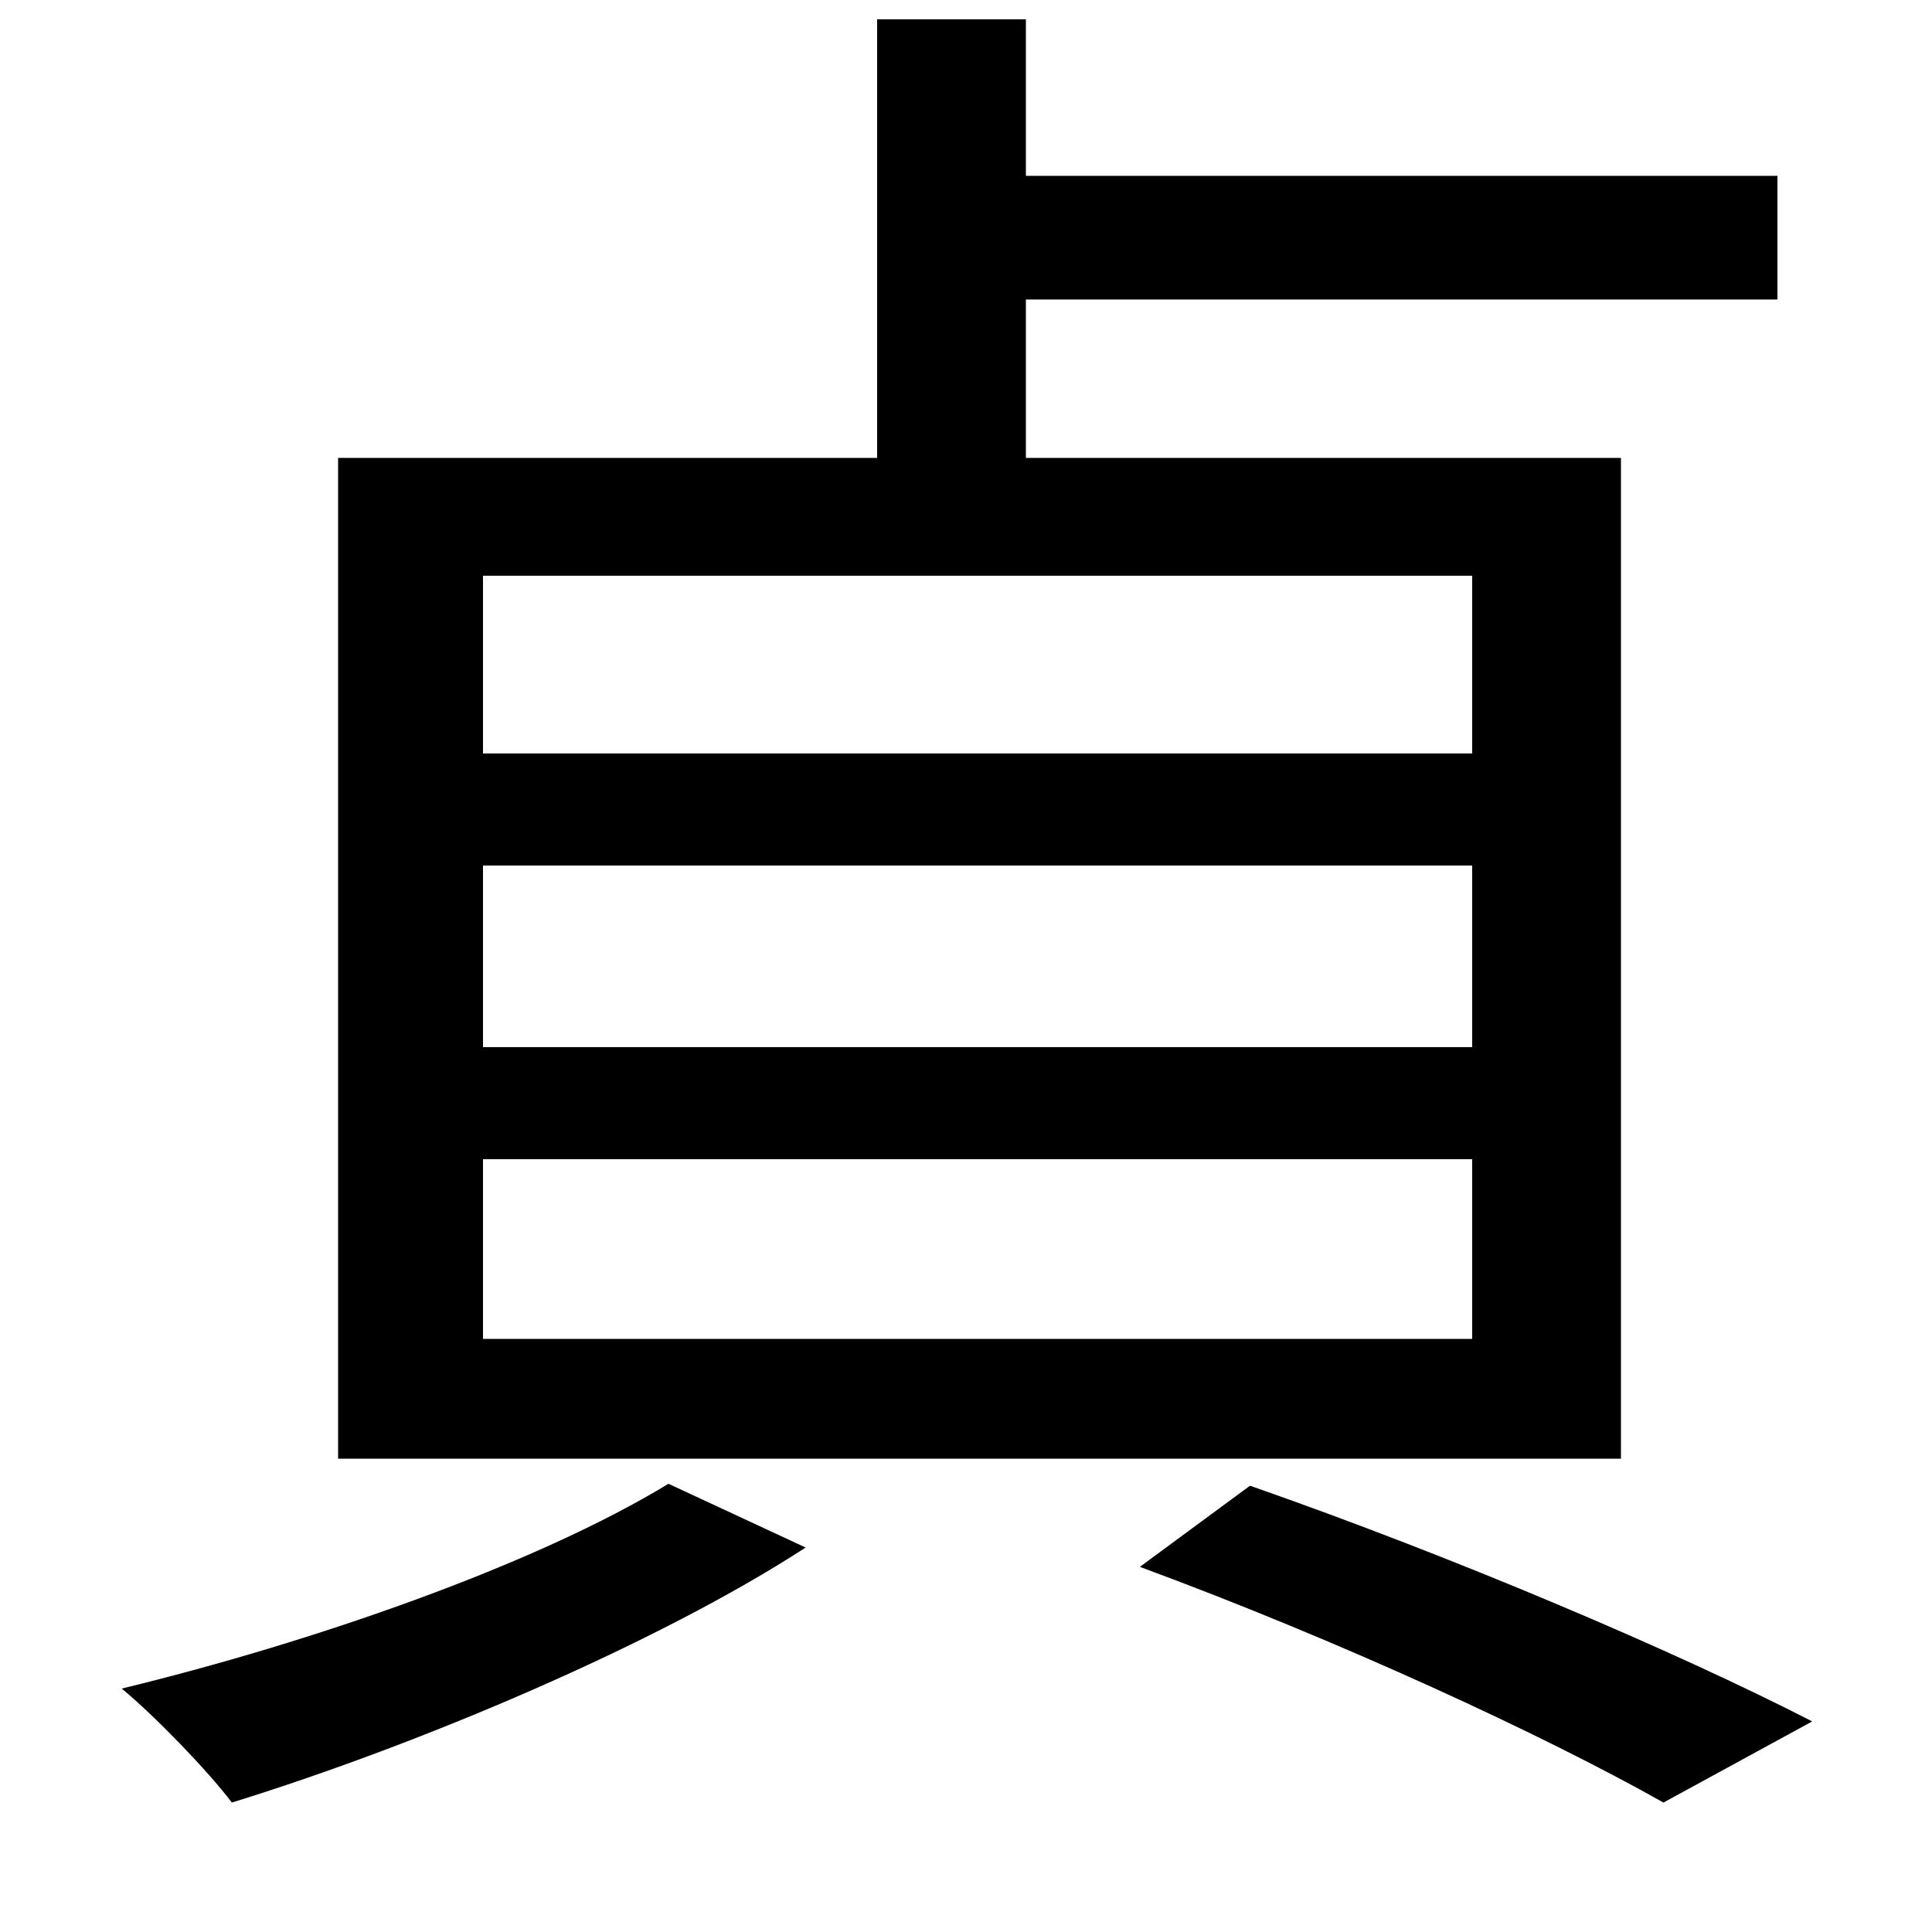 <svg xmlns="http://www.w3.org/2000/svg"
    viewBox="0 0 1000 1000">
  <!--
© 2014-2021 Adobe (http://www.adobe.com/).
Noto is a trademark of Google Inc.
This Font Software is licensed under the SIL Open Font License, Version 1.1. This Font Software is distributed on an "AS IS" BASIS, WITHOUT WARRANTIES OR CONDITIONS OF ANY KIND, either express or implied. See the SIL Open Font License for the specific language, permissions and limitations governing your use of this Font Software.
http://scripts.sil.org/OFL
  -->
<path d="M590 811C693 849 799 898 861 933L938 891C868 855 753 806 647 769ZM346 768C277 810 162 850 63 874 80 888 108 917 120 933 217 903 340 851 417 801ZM250 448L762 448 762 542 250 542ZM250 600L762 600 762 693 250 693ZM250 298L762 298 762 390 250 390ZM175 237L175 755 839 755 839 237 531 237 531 155 920 155 920 91 531 91 531 10 454 10 454 237Z"/>
</svg>